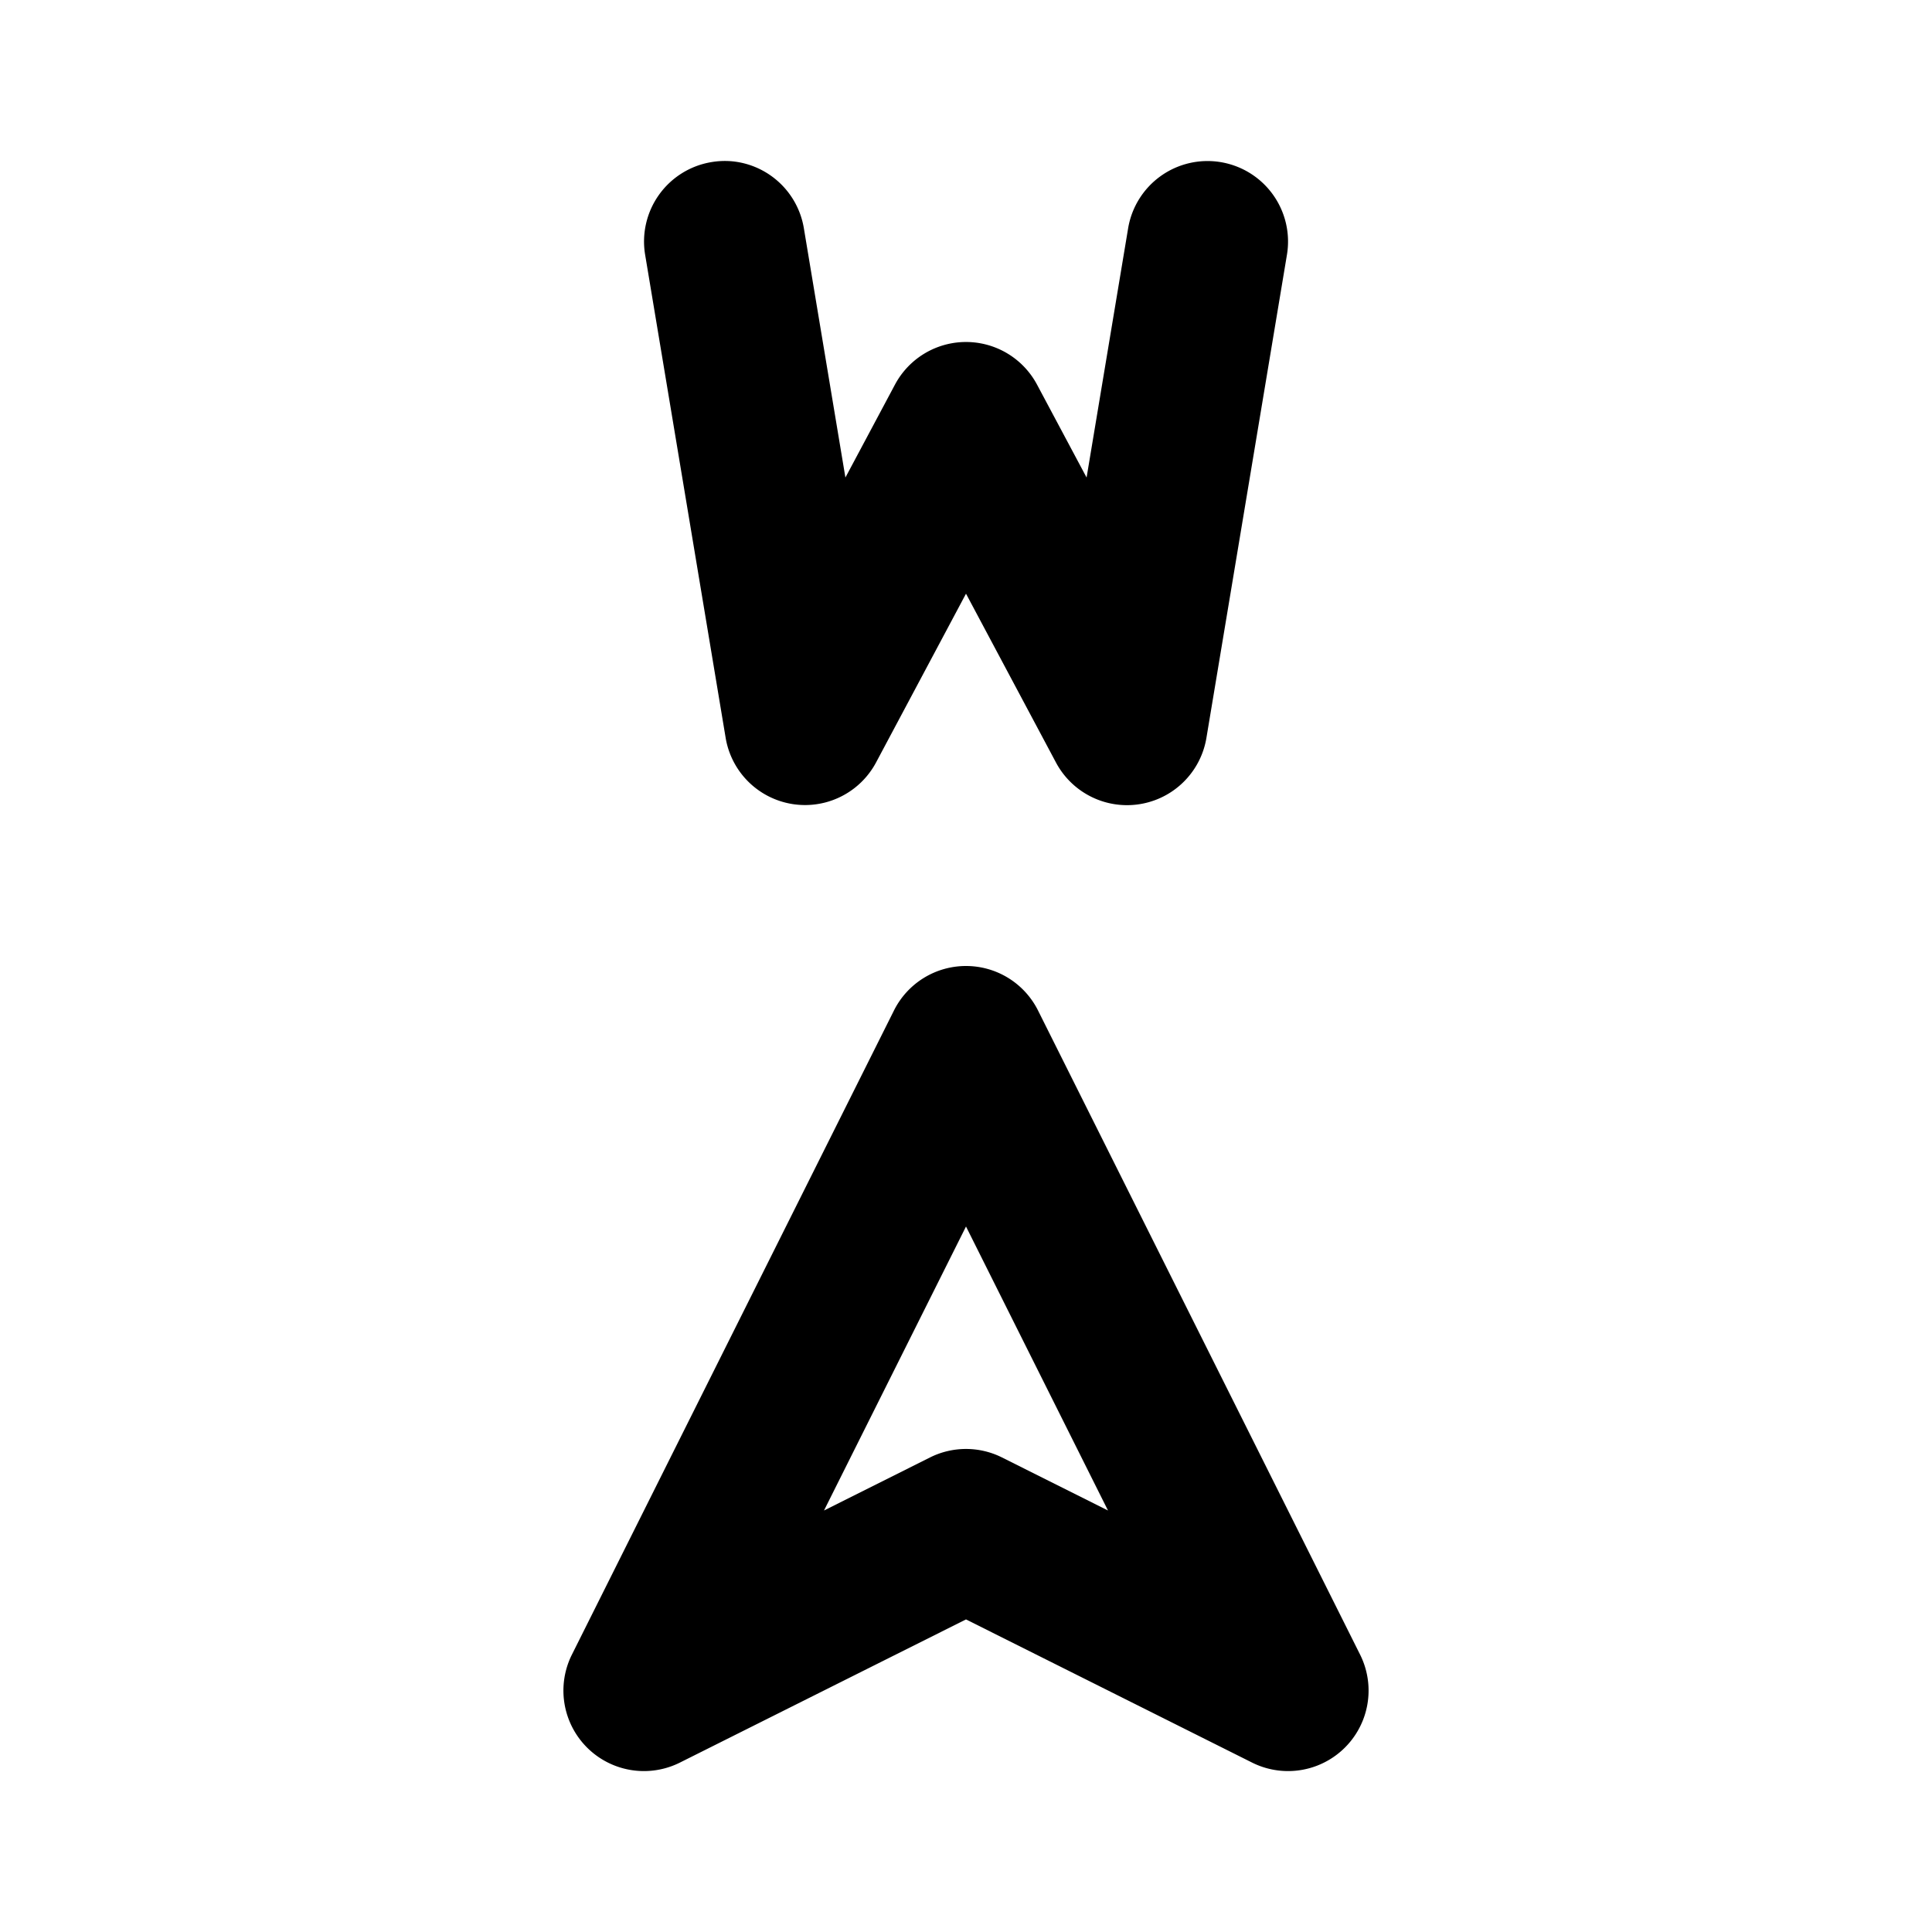 <svg xmlns="http://www.w3.org/2000/svg" width="24" height="24" viewBox="0 0 24 24"><path d="M9.098 2.004a1 1 0 0 0-.262.01 1 1 0 0 0-.822 1.15l1 6a1 1 0 0 0 1.869.307L12 7.375l1.117 2.096a1 1 0 0 0 1.87-.307l1-6a1 1 0 0 0-.823-1.15 1 1 0 0 0-1.15.822l-.516 3.096-.615-1.153a1 1 0 0 0-1.766 0l-.615 1.153-.516-3.096a1 1 0 0 0-.888-.832zM12 12a1 1 0 0 0-.895.553l-4 8a1 1 0 0 0 1.342 1.342L12 20.117l3.553 1.778a1 1 0 0 0 1.342-1.342l-4-8A1 1 0 0 0 12 12zm0 3.236 1.764 3.528-1.317-.659a1 1 0 0 0-.894 0l-1.317.659z"/></svg>